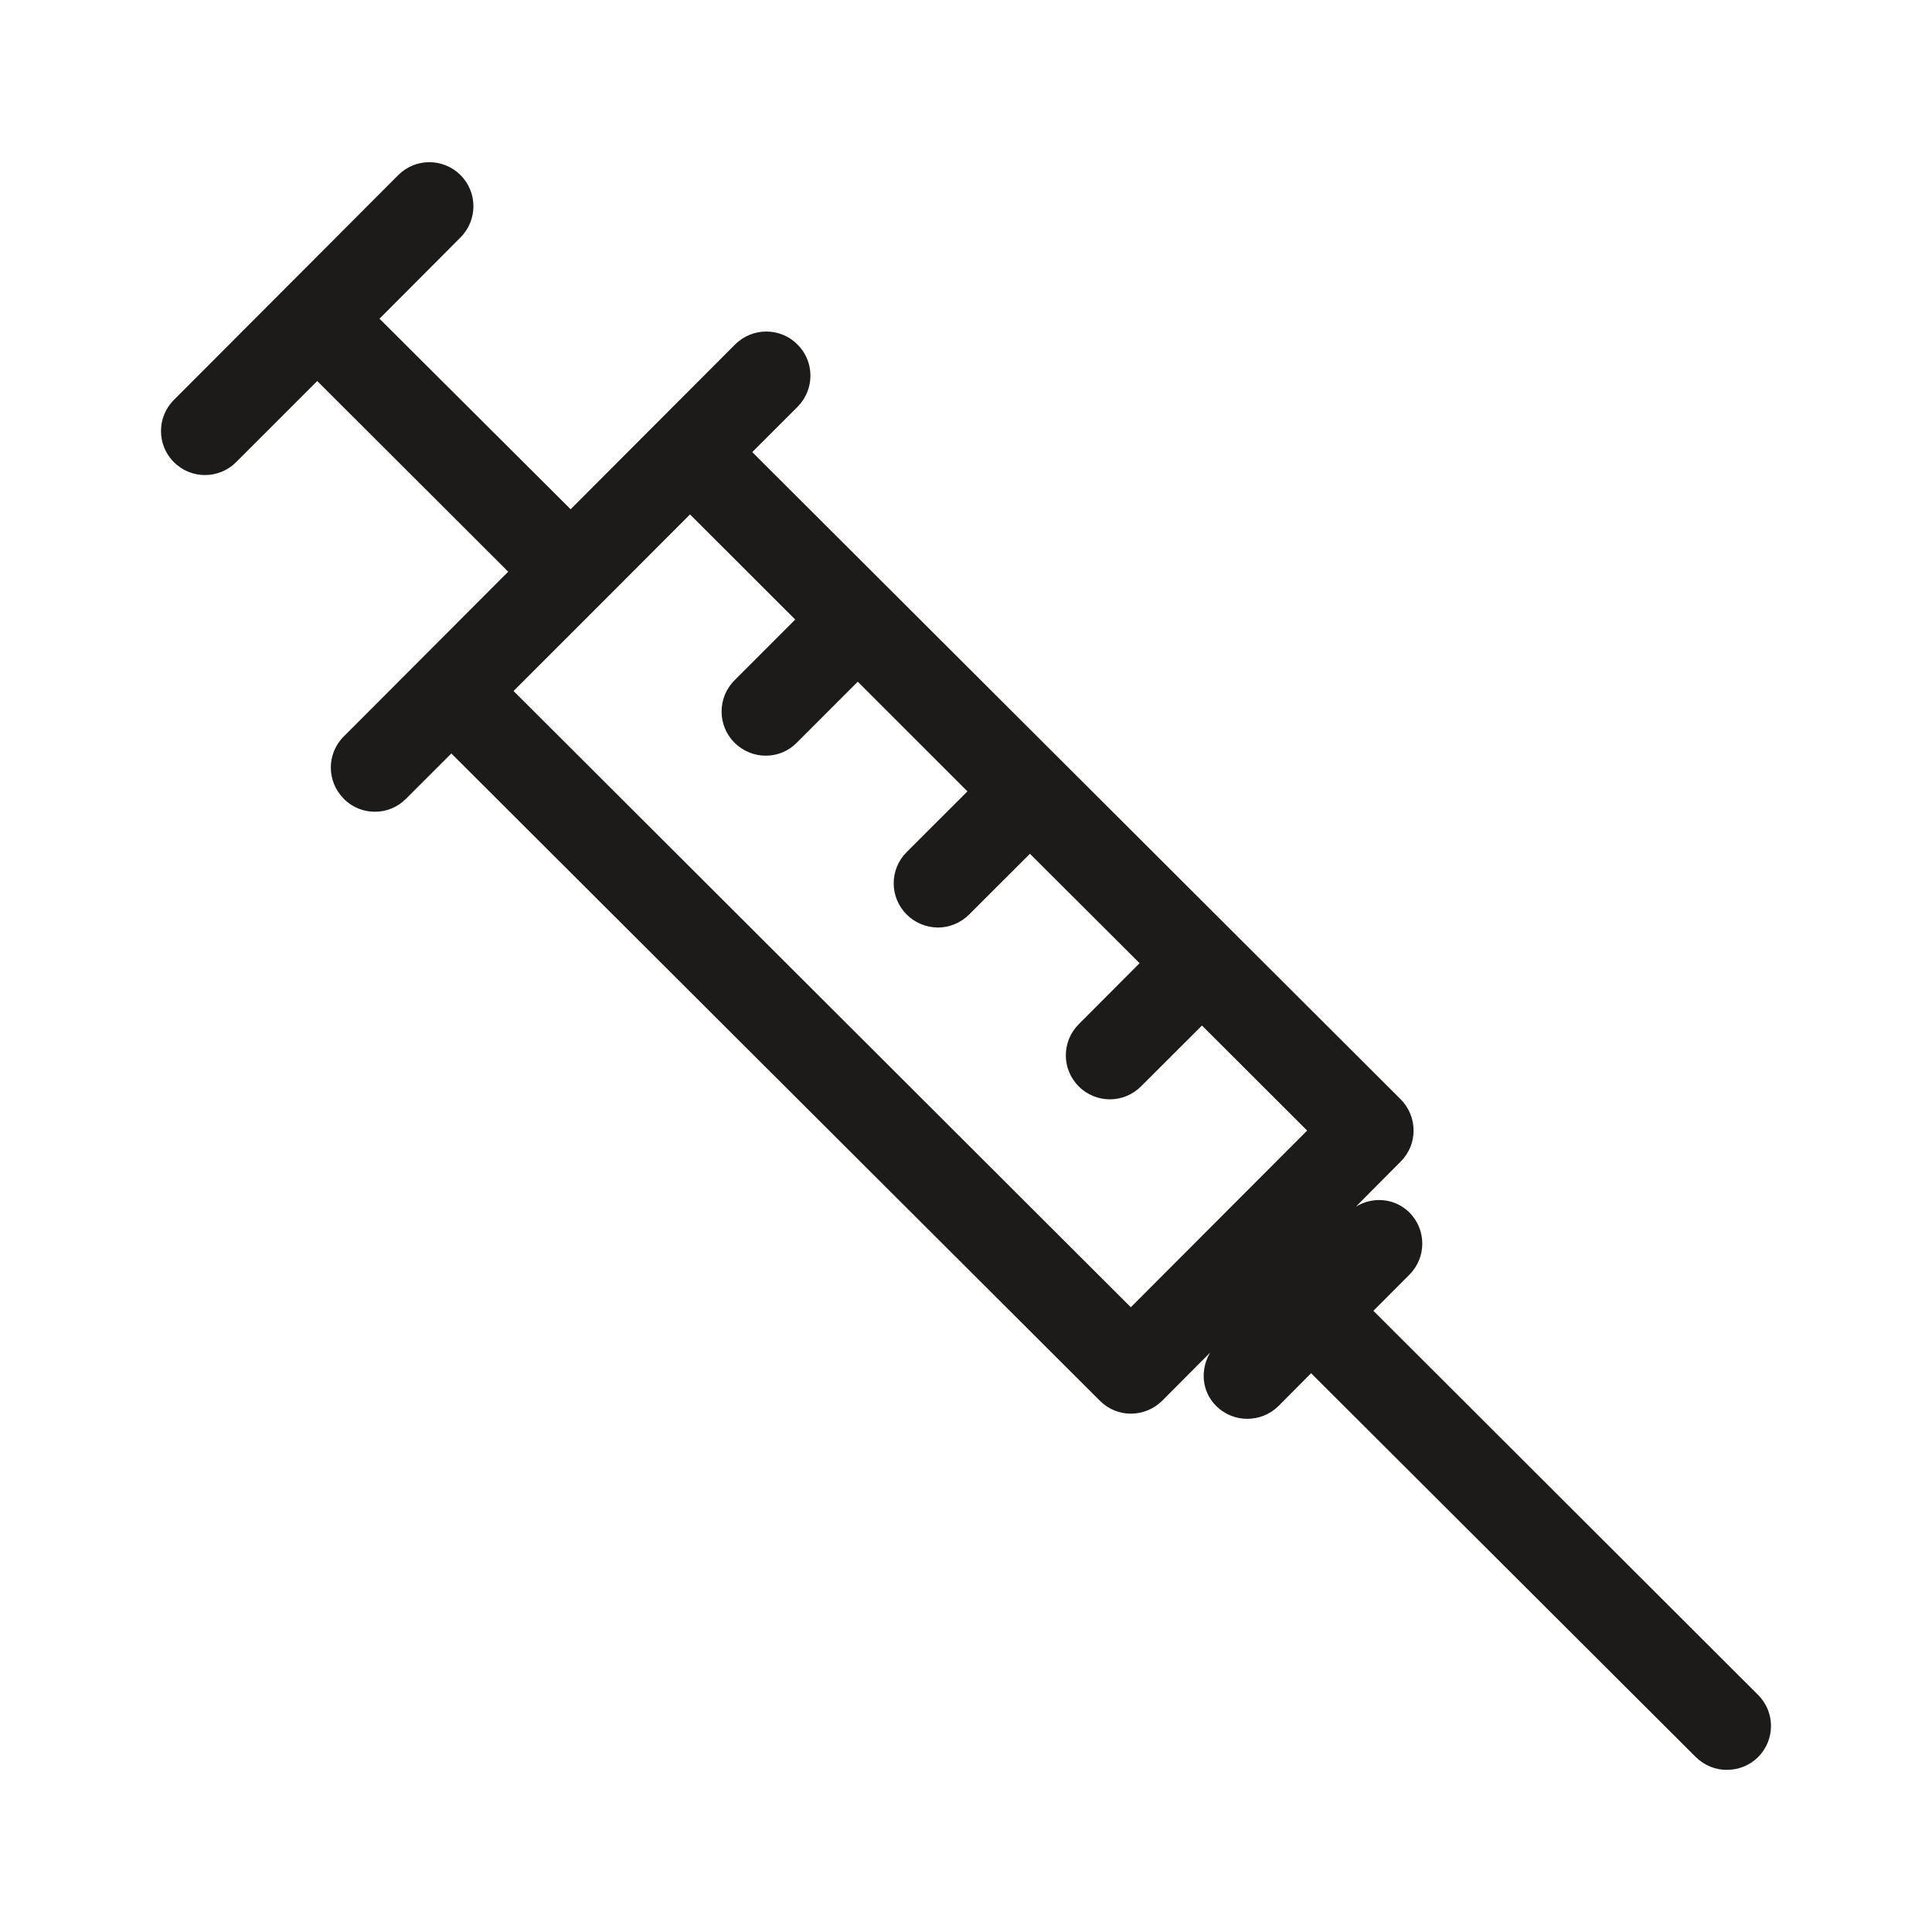 <?xml version="1.0" encoding="iso-8859-1"?>
<!-- Generator: Adobe Illustrator 19.2.1, SVG Export Plug-In . SVG Version: 6.00 Build 0)  -->
<svg version="1.1" xmlns="http://www.w3.org/2000/svg" xmlns:xlink="http://www.w3.org/1999/xlink" x="0px" y="0px"
	 viewBox="0 0 600 600" style="enable-background:new 0 0 600 600;" xml:space="preserve">
<g id="syringe">
	<g id="syringe_1_">
		<path style="fill:#1C1B1A;" d="M545.941,526.318L426.523,407.081l11.176-11.22c5.344-5.335,5.335-13.979-0.009-19.333
			c-4.565-4.494-11.364-4.981-16.59-1.807l13.888-13.979c5.37-5.316,5.333-13.979,0-19.349L233.622,140.406l14.088-14.087
			c5.335-5.389,5.298-14.042-0.056-19.34c-5.333-5.363-14.014-5.354-19.368,0.007l-51.069,51.169l-59.359-59.18l25.162-25.244
			c5.344-5.363,5.344-14.016-0.017-19.368c-5.354-5.318-13.998-5.344-19.333,0.026l-69.677,69.822
			c-5.326,5.316-5.326,13.998,0,19.305c2.687,2.694,6.203,4.033,9.703,4.015c3.498-0.009,6.998-1.365,9.664-4.033l25.164-25.164
			l59.307,59.217l-27.362,27.406l0,0l-23.734,23.781c-5.344,5.333-5.326,13.977,0.054,19.349c2.631,2.685,6.113,4.005,9.666,4.005
			c3.498,0.019,6.979-1.357,9.648-4.042l14.068-14.051l201.382,200.986c2.668,2.685,6.15,4.059,9.685,4.041
			c3.481-0.019,6.979-1.339,9.666-3.987l14.937-14.992c-3.155,5.272-2.704,12.035,1.854,16.601c2.659,2.631,6.157,3.996,9.692,3.978
			c3.465,0,6.981-1.328,9.666-3.978l10.118-10.181l119.472,119.2c2.676,2.641,6.202,4.033,9.711,3.961
			c3.454,0.035,6.961-1.302,9.62-3.924C551.365,540.297,551.33,531.652,545.941,526.318z M351.186,405.977L159.487,214.596
			l27.369-27.362v-0.054h0.056l27.379-27.423l32.677,32.649l-18.879,18.89c-5.326,5.342-5.326,14.068,0.037,19.368
			c2.667,2.667,6.202,4.022,9.683,4.022c3.517,0,6.998-1.337,9.648-4.041l18.925-18.935l34.069,34.053l-18.925,18.916
			c-5.333,5.361-5.298,14.014,0.072,19.359c2.704,2.667,6.15,3.978,9.685,4.015c3.444,0,6.998-1.365,9.657-4.015l18.916-18.888
			l34.051,33.978l-18.87,18.925c-5.37,5.354-5.389,14.014,0.009,19.368c2.667,2.667,6.185,3.987,9.666,3.987
			c3.498,0,6.998-1.374,9.664-4.041l18.907-18.881l32.66,32.625L351.186,405.977z"/>
	</g>
</g>
<g id="Layer_1">
</g>
</svg>
